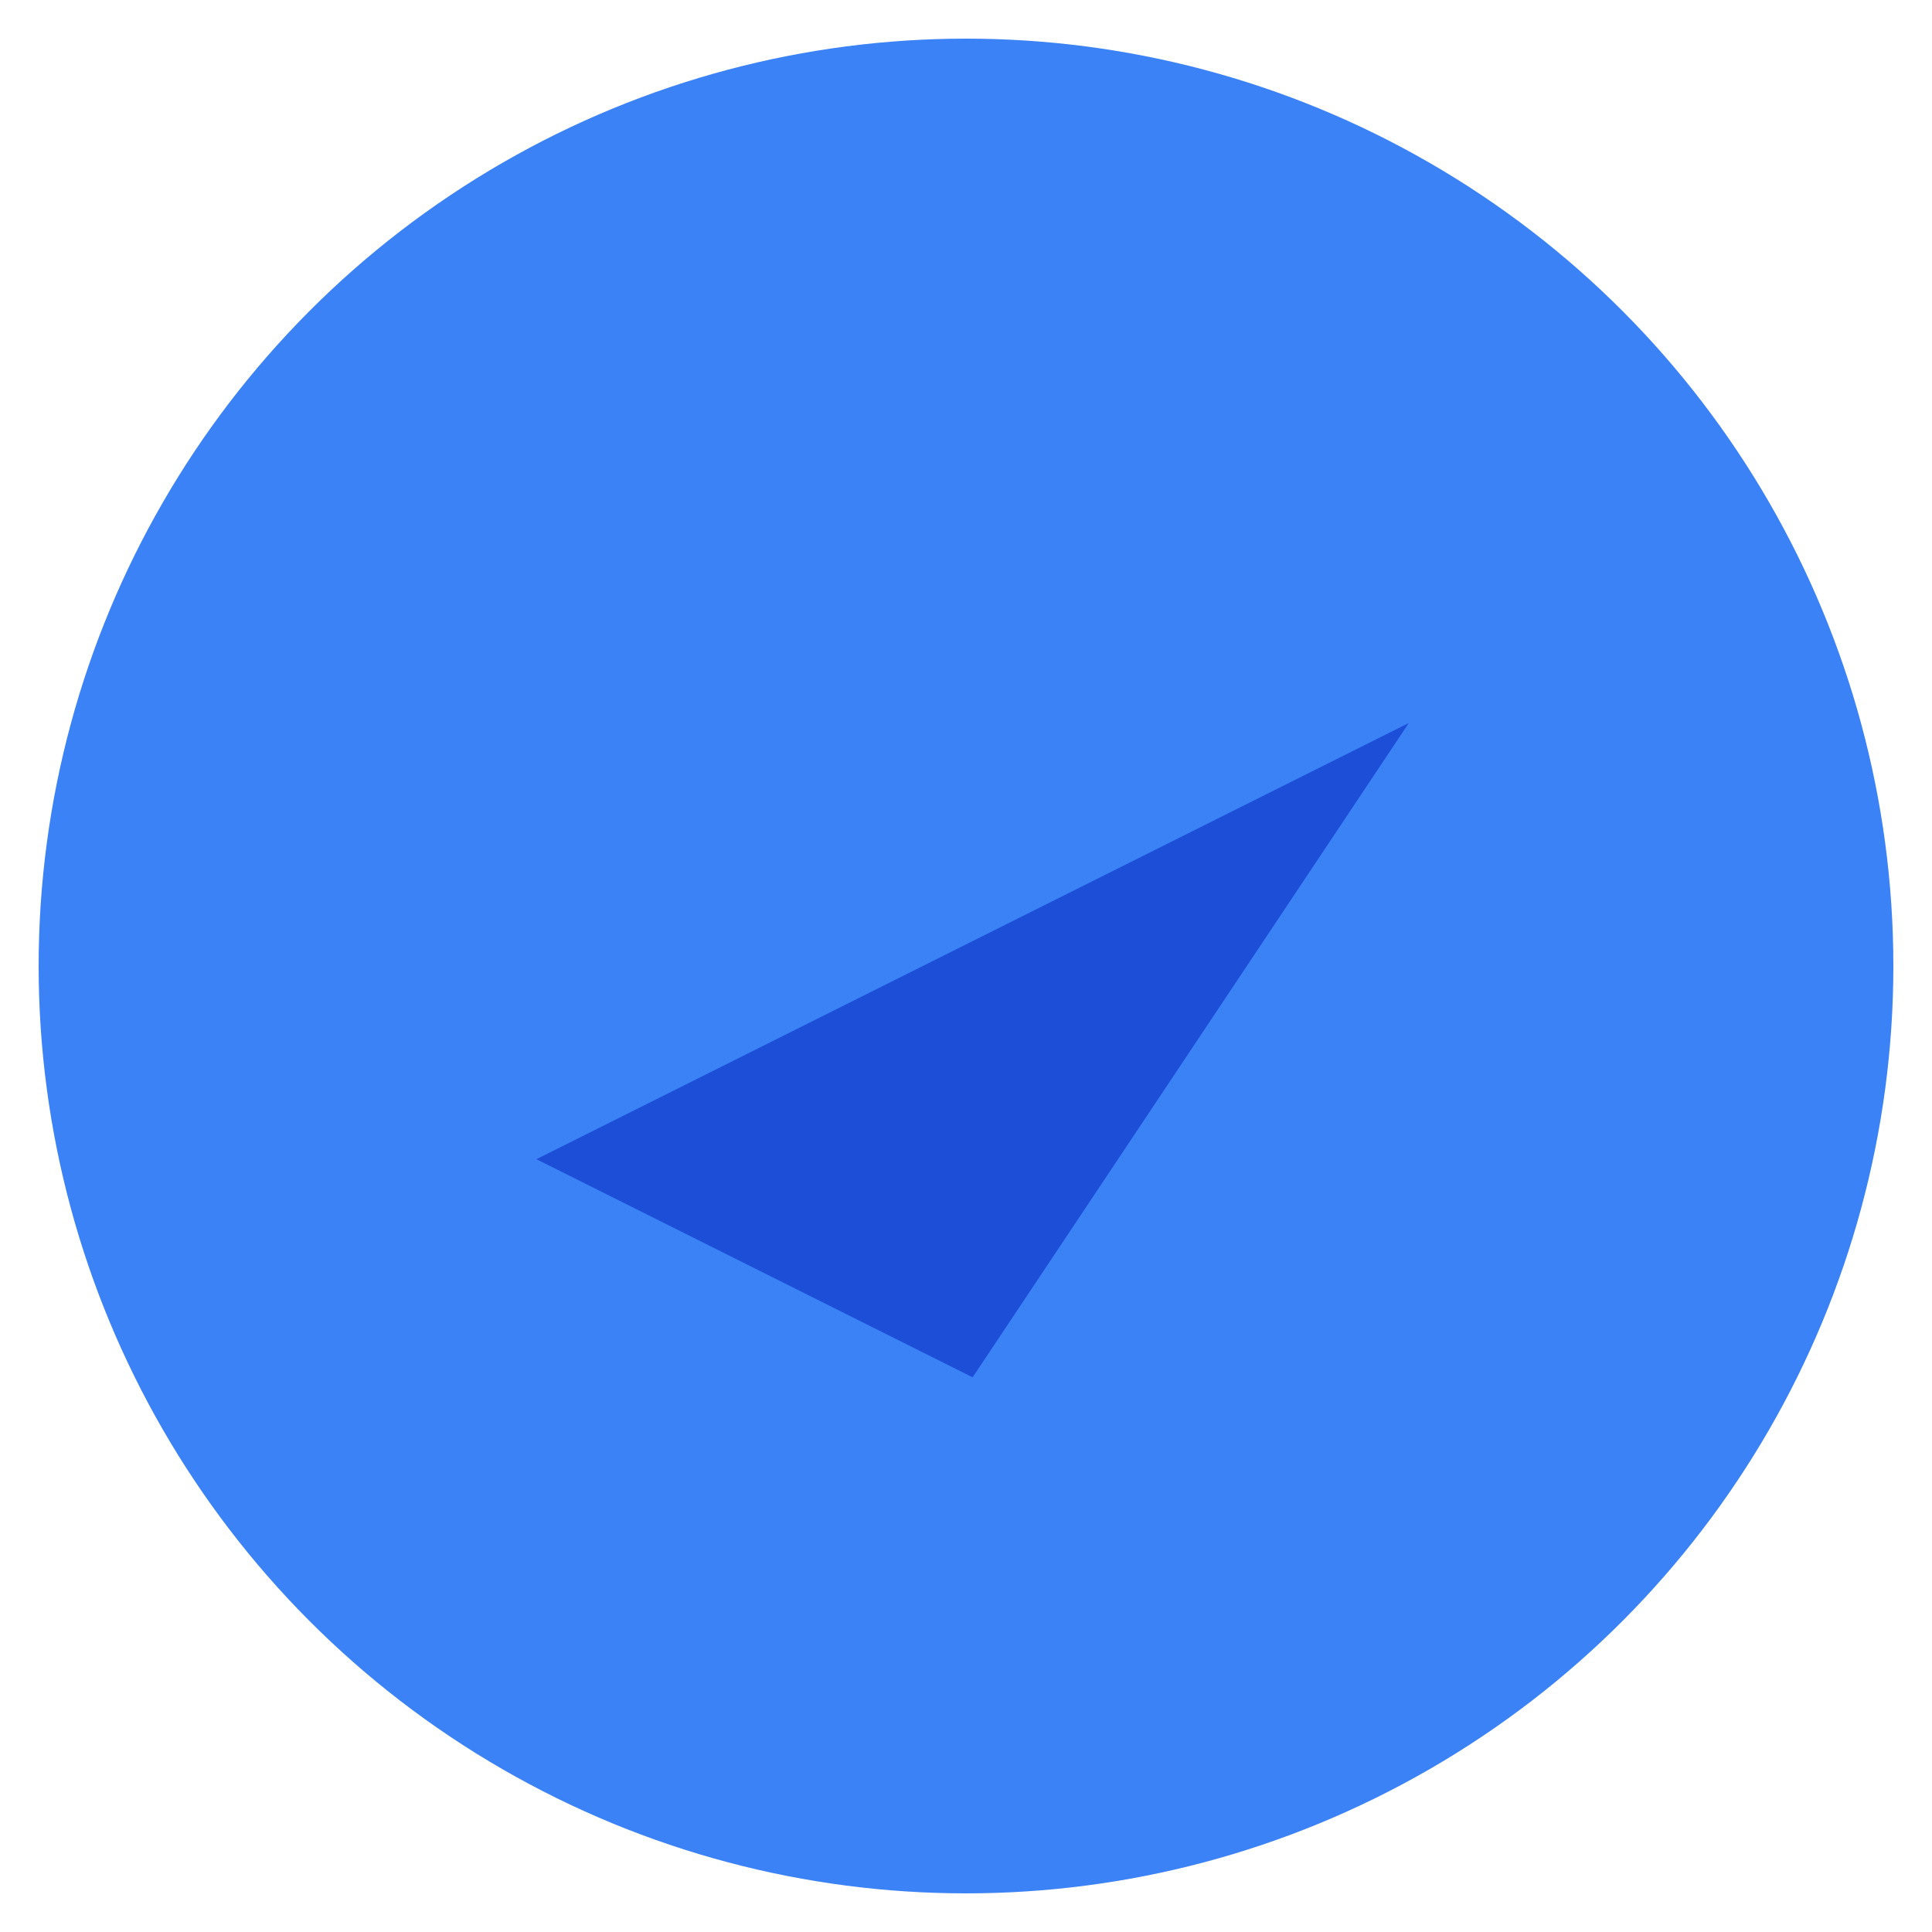 <svg xmlns="http://www.w3.org/2000/svg" viewBox="0 0 100 100">
  <defs>
    <style>
      .paper-plane { fill: #3b82f6; }
      .paper-plane-outline { fill: #1d4ed8; }
    </style>
  </defs>
  <circle cx="50" cy="50" r="48" fill="#3b82f6" />
  <path class="paper-plane" d="M30 60 L70 40 L50 70 Z" />
  <path class="paper-plane-outline" d="M30 60 L50 70 L70 40 Z" stroke="#1d4ed8" stroke-width="2" fill="none" />
</svg>